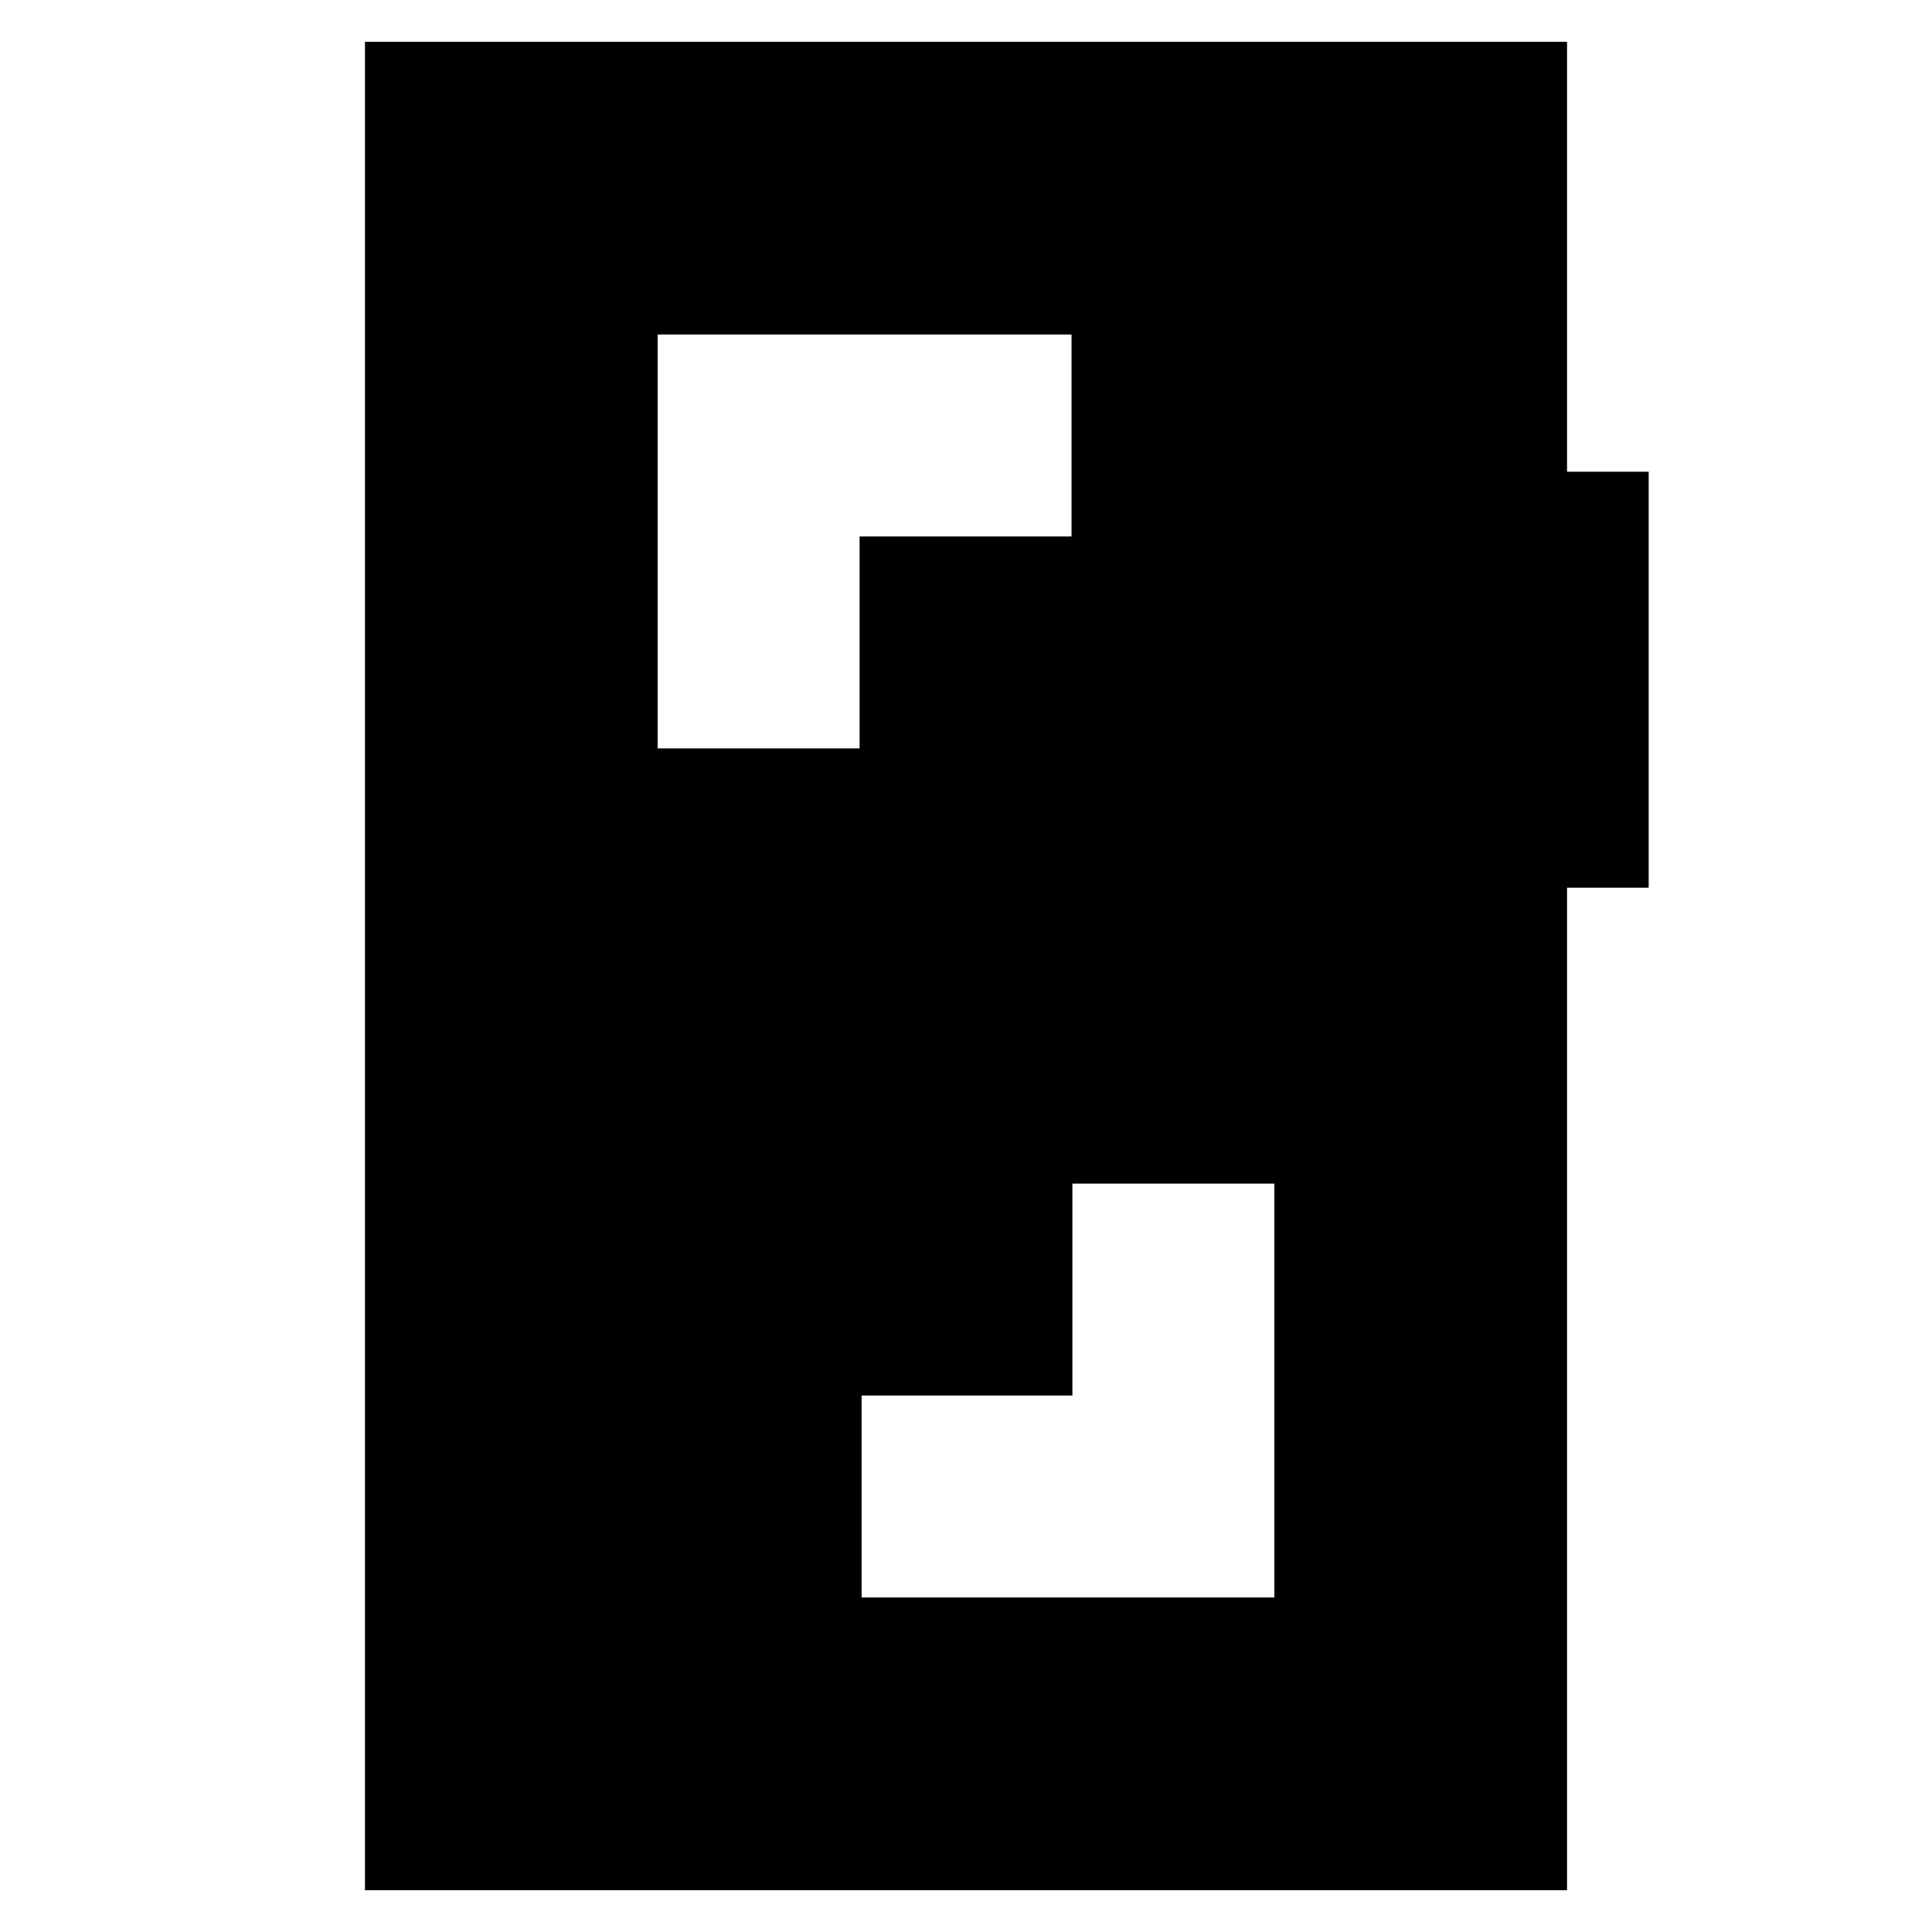 <svg xmlns="http://www.w3.org/2000/svg" height="24" viewBox="0 -960 960 960" width="24"><path d="M633.22-371.87H532.87v105.3H428.13v100.35h205.09v-205.65ZM326.78-588.13h100.35v-105.3h105.31v-100.35H326.78v205.65ZM181.35-20.78v-918.44h597.3v213.61h40.57v206.7h-40.57v498.13h-597.3Z"/></svg>